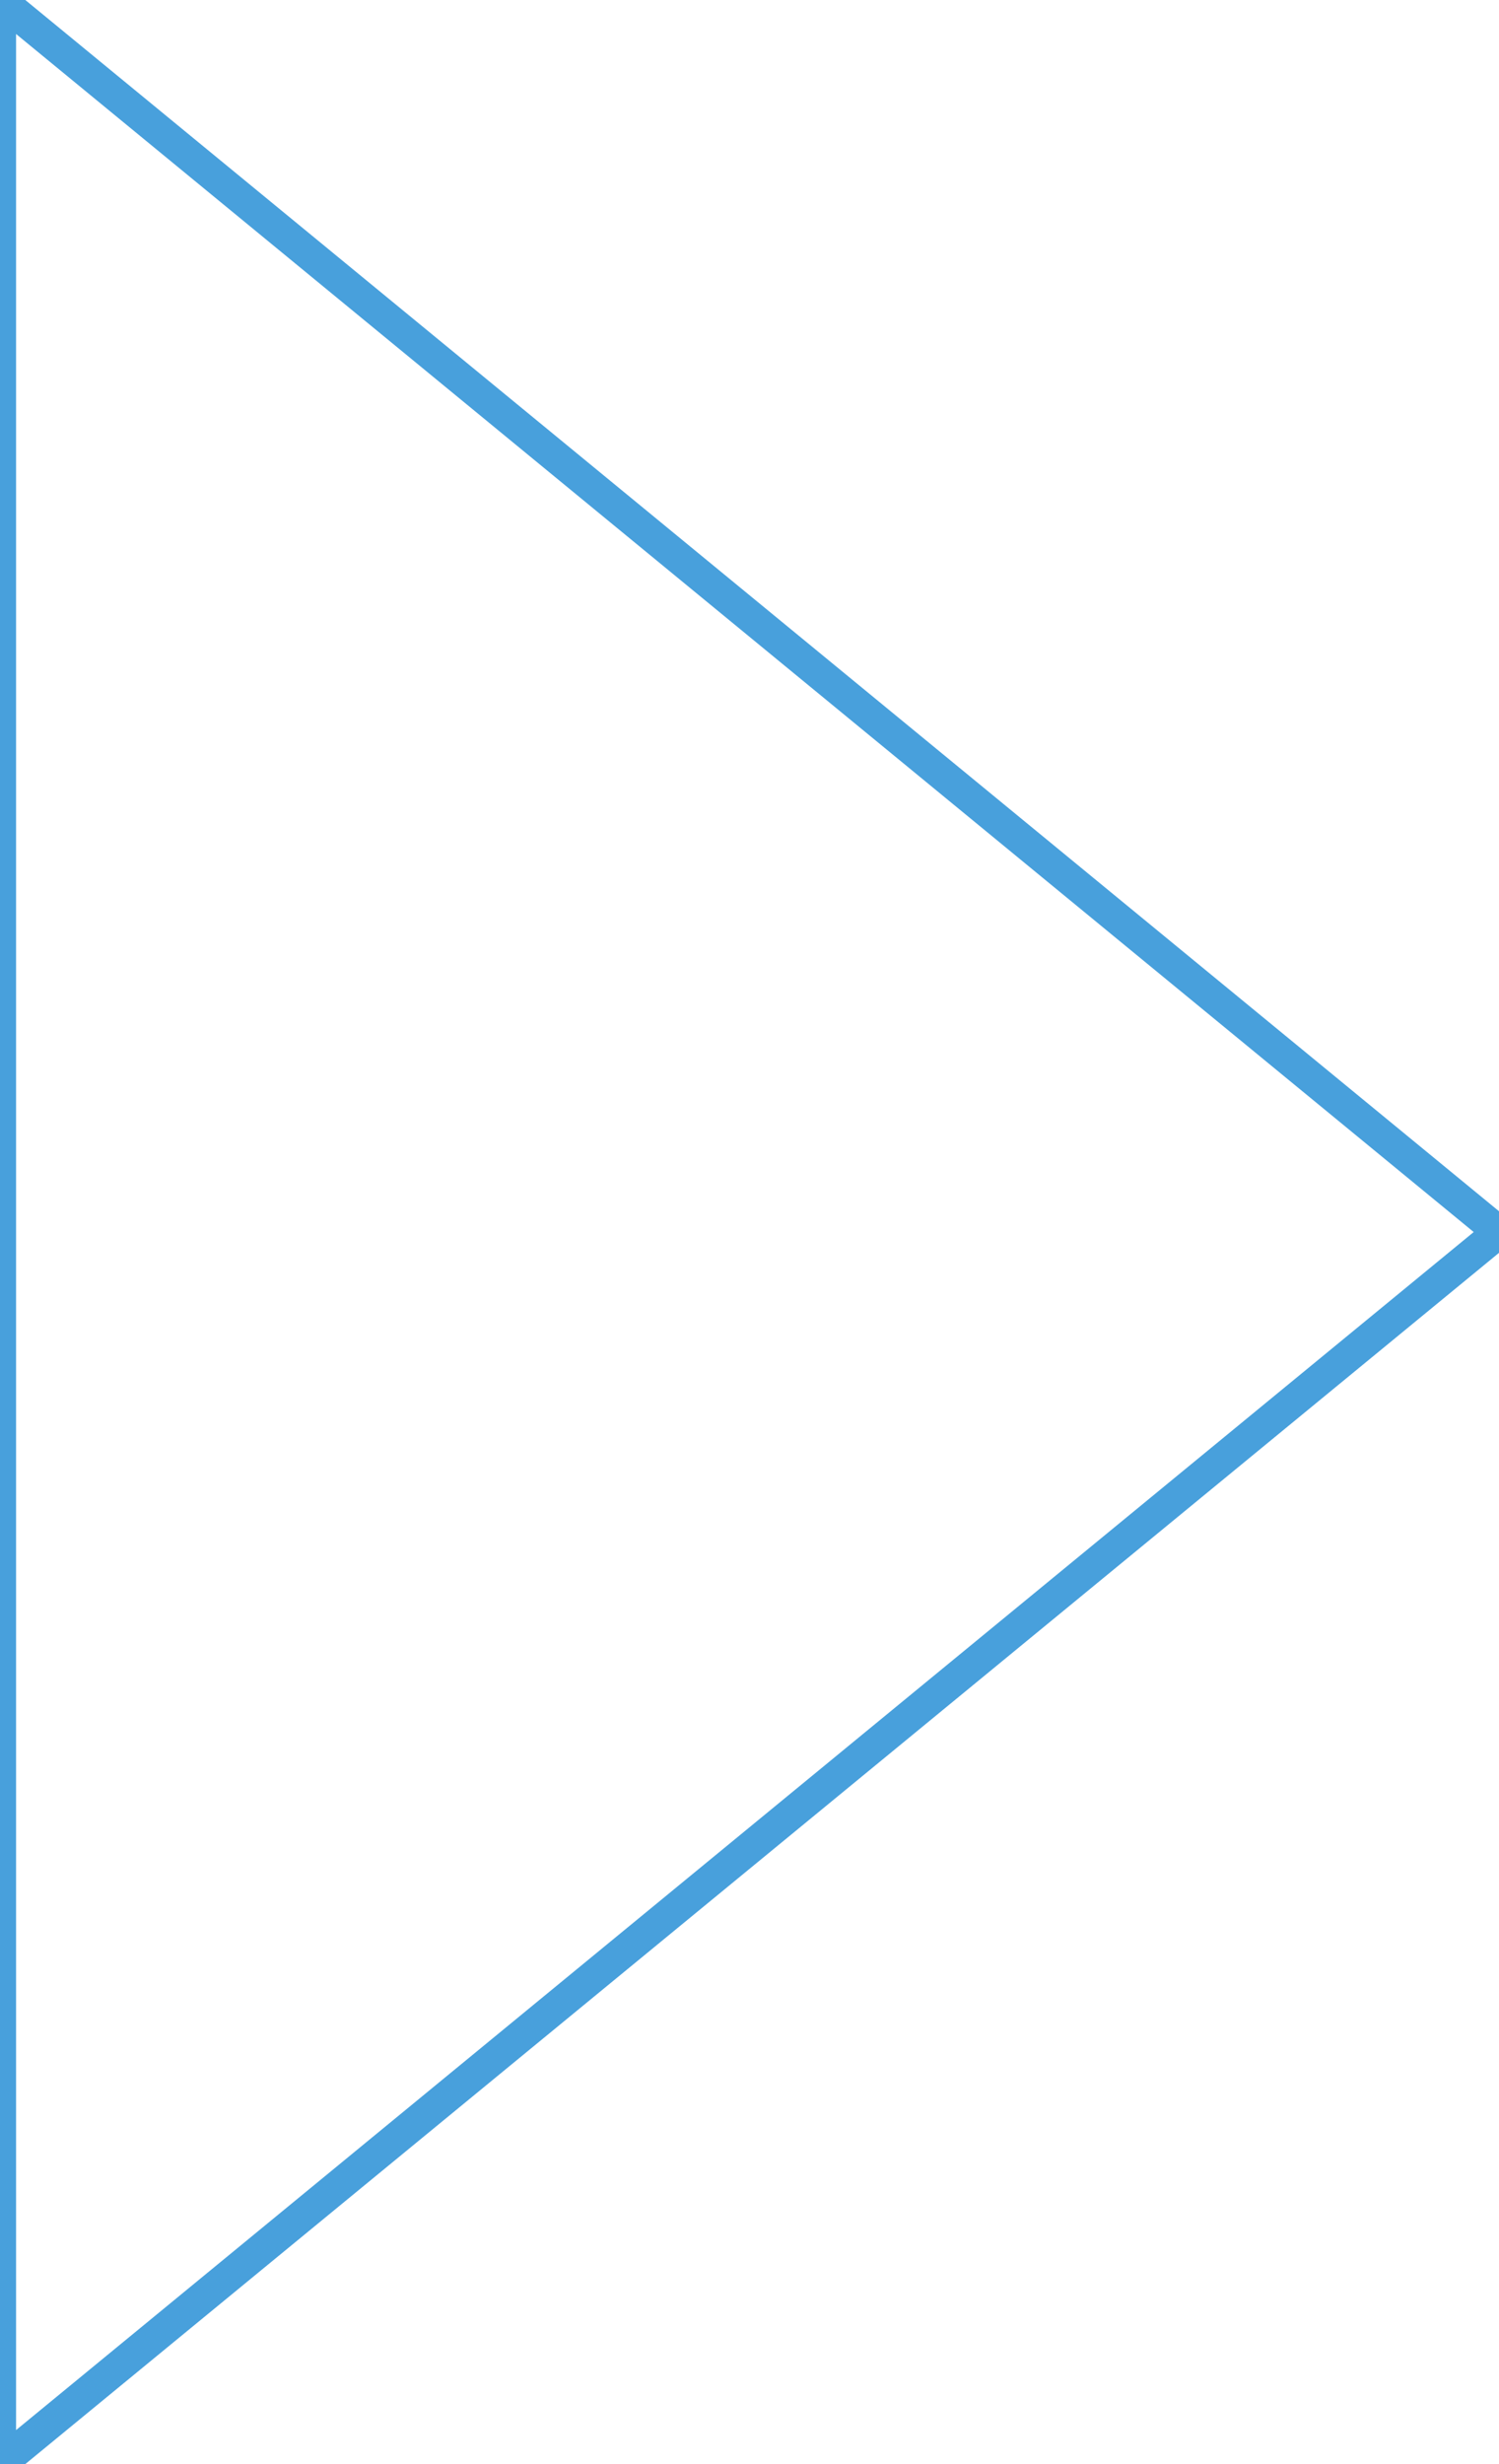<svg width="140" height="230" xmlns="http://www.w3.org/2000/svg" xmlns:xlink="http://www.w3.org/1999/xlink" x="0px" y="0px">
    <polygon points="0,0 140,115 0,230"
             fill="transparent" stroke="#48A0DC" stroke-width="3" />
</svg>
